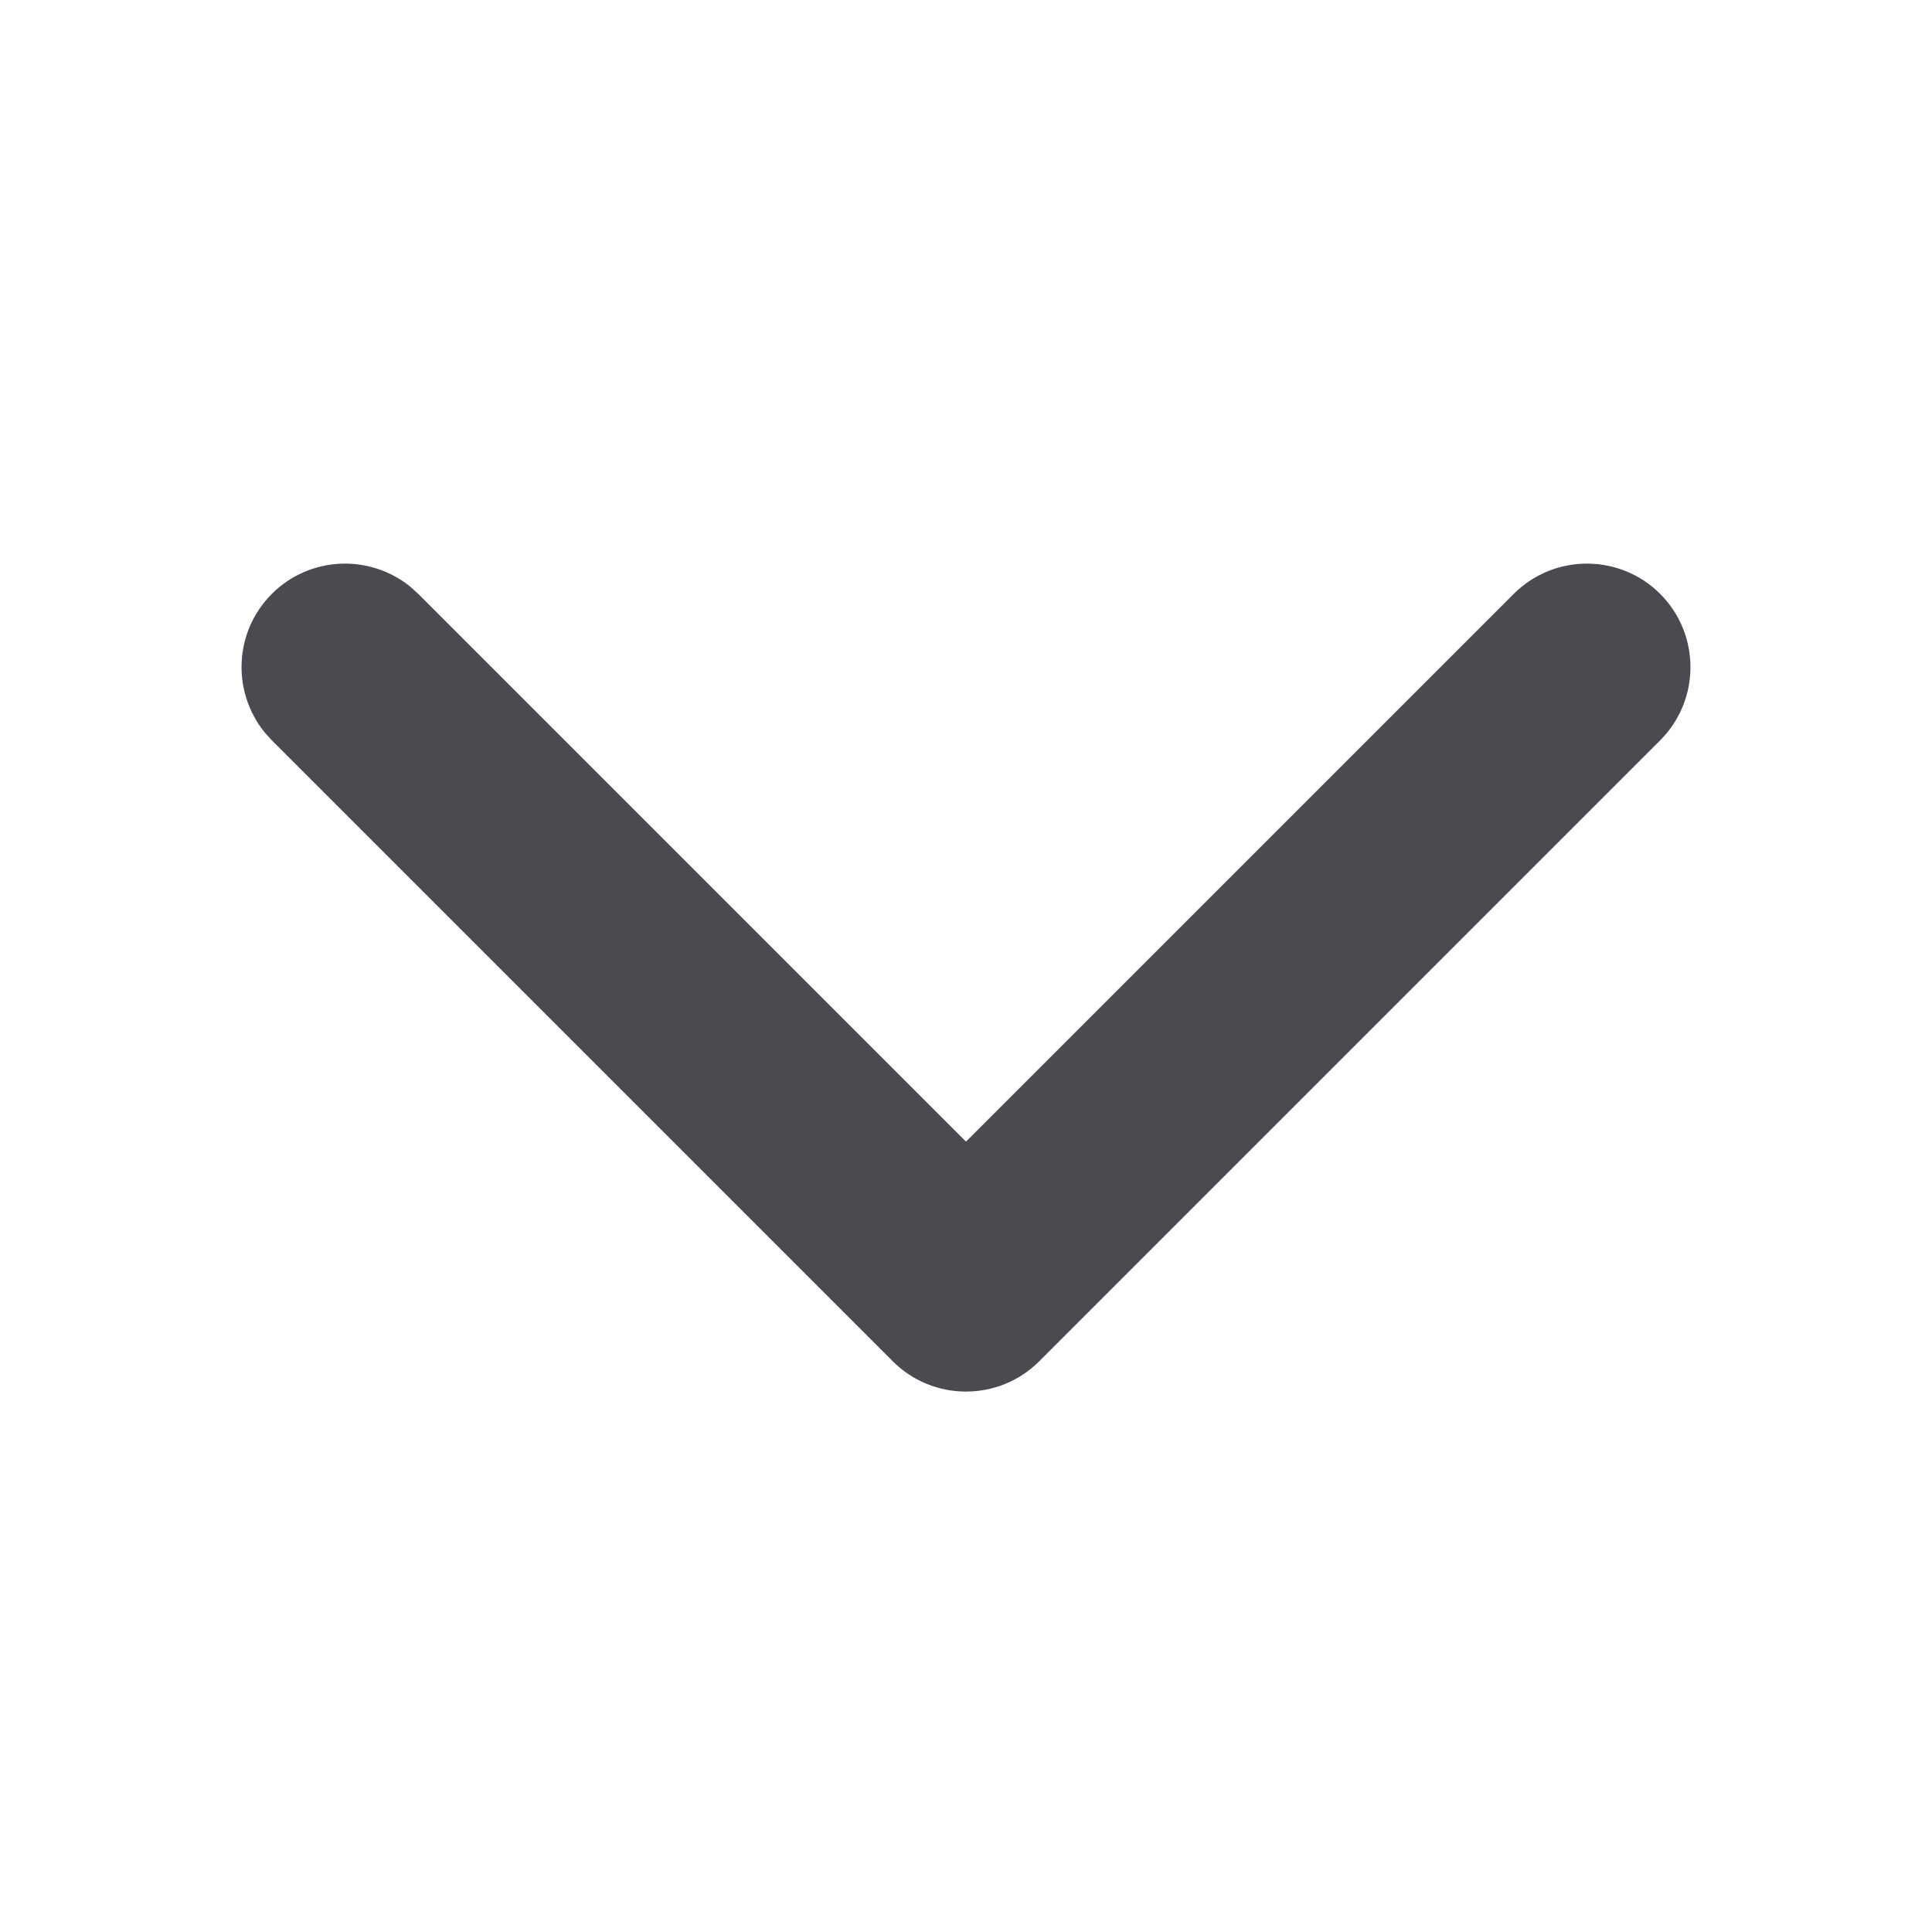 <svg width="10" height="10" viewBox="0 0 10 10" fill="none" xmlns="http://www.w3.org/2000/svg">
<path d="M7.835 3.074C8.044 2.865 8.384 2.865 8.593 3.074C8.802 3.283 8.802 3.623 8.593 3.832L5.379 7.046C5.17 7.255 4.83 7.255 4.621 7.046L1.407 3.832L1.37 3.791C1.199 3.58 1.211 3.27 1.407 3.074C1.603 2.878 1.913 2.866 2.124 3.037L2.165 3.074L5 5.909L7.835 3.074Z" fill="#4D4950"/>
</svg>
